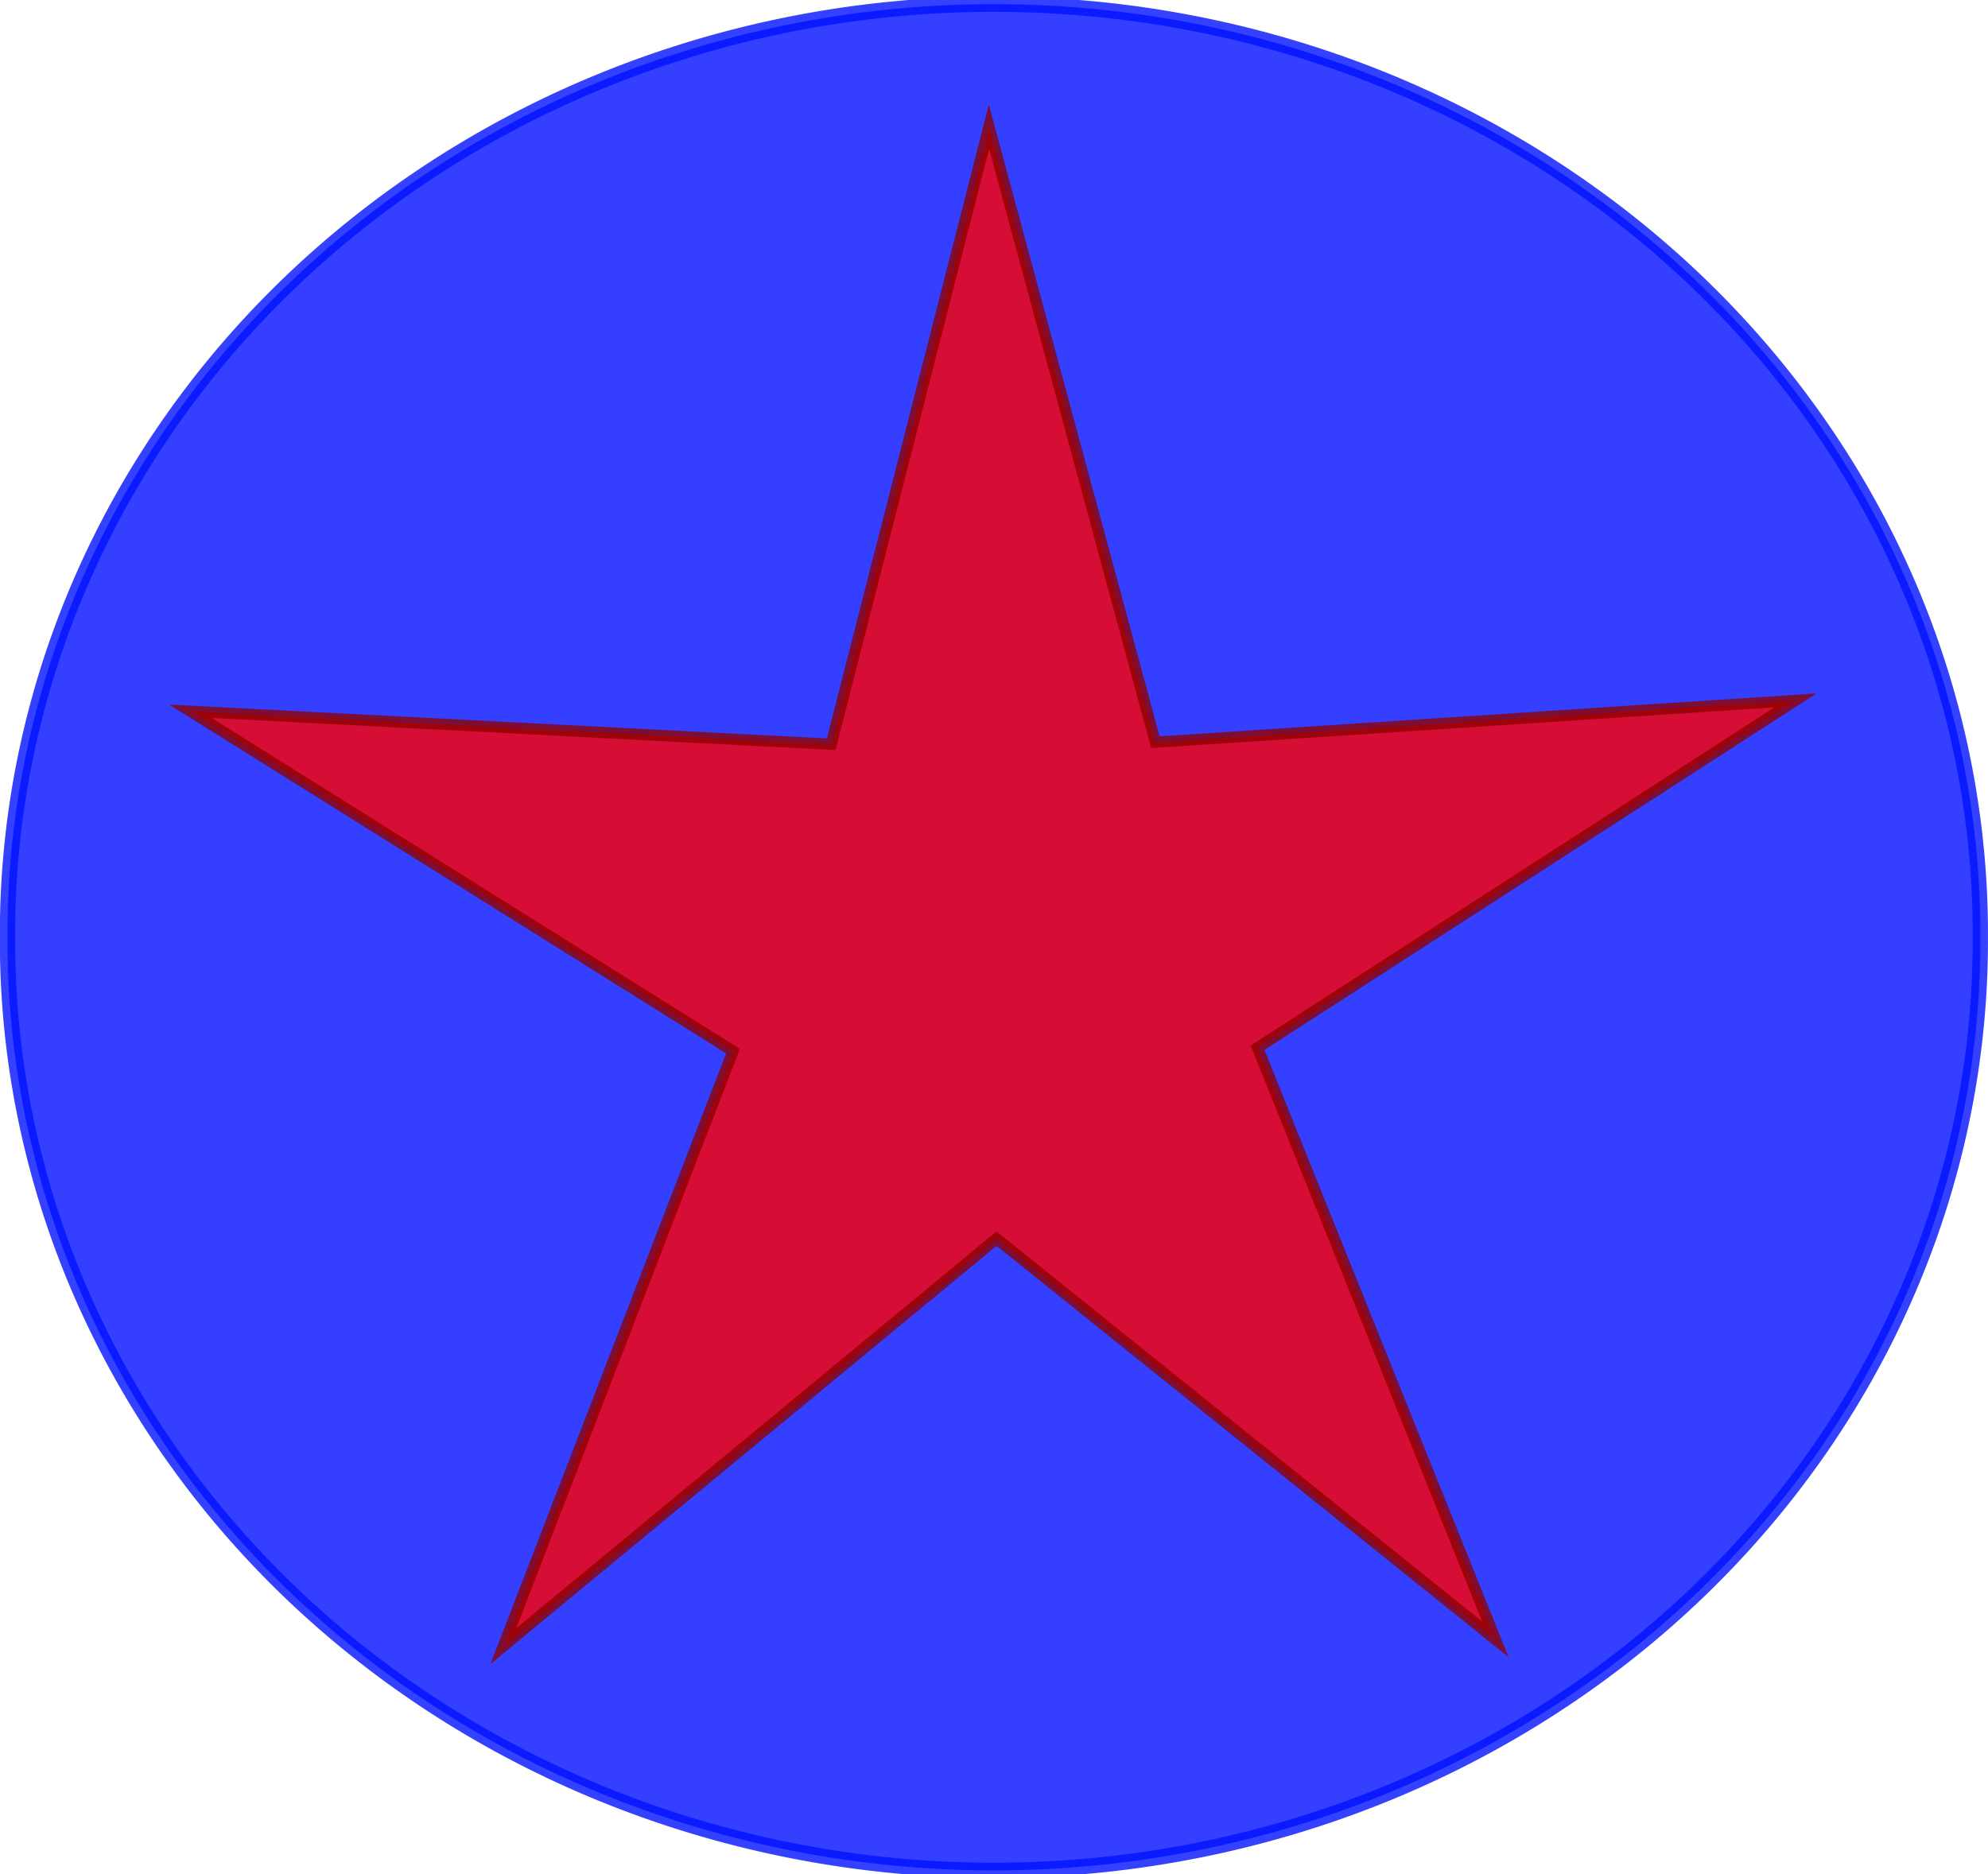 <?xml version="1.0" encoding="UTF-8" standalone="no"?>
<!-- Created with Inkscape (http://www.inkscape.org/) -->

<svg
   xmlns:dc="http://purl.org/dc/elements/1.1/"
   xmlns:cc="http://creativecommons.org/ns#"
   xmlns:rdf="http://www.w3.org/1999/02/22-rdf-syntax-ns#"
   xmlns:svg="http://www.w3.org/2000/svg"
   xmlns="http://www.w3.org/2000/svg"
   xmlns:sodipodi="http://sodipodi.sourceforge.net/DTD/sodipodi-0.dtd"
   xmlns:inkscape="http://www.inkscape.org/namespaces/inkscape"
   version="1.1"
   width="130.25"
   height="122.812"
   id="svg2"
   inkscape:version="0.48+devel r10466 custom"
   sodipodi:docname="logo.svg">
  <sodipodi:namedview
     pagecolor="#ffffff"
     bordercolor="#666666"
     borderopacity="1"
     objecttolerance="10"
     gridtolerance="10"
     guidetolerance="10"
     inkscape:pageopacity="0"
     inkscape:pageshadow="2"
     inkscape:window-width="1286"
     inkscape:window-height="683"
     id="namedview3094"
     showgrid="false"
     fit-margin-top="0"
     fit-margin-left="0"
     fit-margin-right="0"
     fit-margin-bottom="0"
     inkscape:zoom="0.73"
     inkscape:cx="89.388996"
     inkscape:cy="90.916615"
     inkscape:window-x="74"
     inkscape:window-y="0"
     inkscape:window-maximized="0"
     inkscape:current-layer="svg2" />
  <defs
     id="defs4" />
  <g
     id="layer3"
     style="display:inline"
     transform="translate(-282.658,-263.253)">
    <path
       d="m 421.809,409.011 a 64.628,60.904 0 1 1 -129.255,0 64.628,60.904 0 1 1 129.255,0 z"
       transform="translate(-9.404,-84.34)"
       id="path8187"
       style="opacity:0.794;fill:#000eff;fill-opacity:1;stroke:#0011ff;stroke-opacity:1"
       inkscape:connector-curvature="0" />
    <path
       d="m 365.562,278.166 -44.351,-35.875 -43.839,36.477 20.414,-53.266 -48.239,-30.421 56.968,2.955 14.025,-55.278 14.794,55.093 56.907,-3.743 -47.825,31.094 z"
       transform="matrix(0.737,0,0,0.732,111.215,167.061)"
       id="path8185"
       style="opacity:0.794;fill:#ff0000;fill-opacity:1;stroke:#8f0000;stroke-opacity:1"
       inkscape:connector-curvature="0" />
  </g>
</svg>
